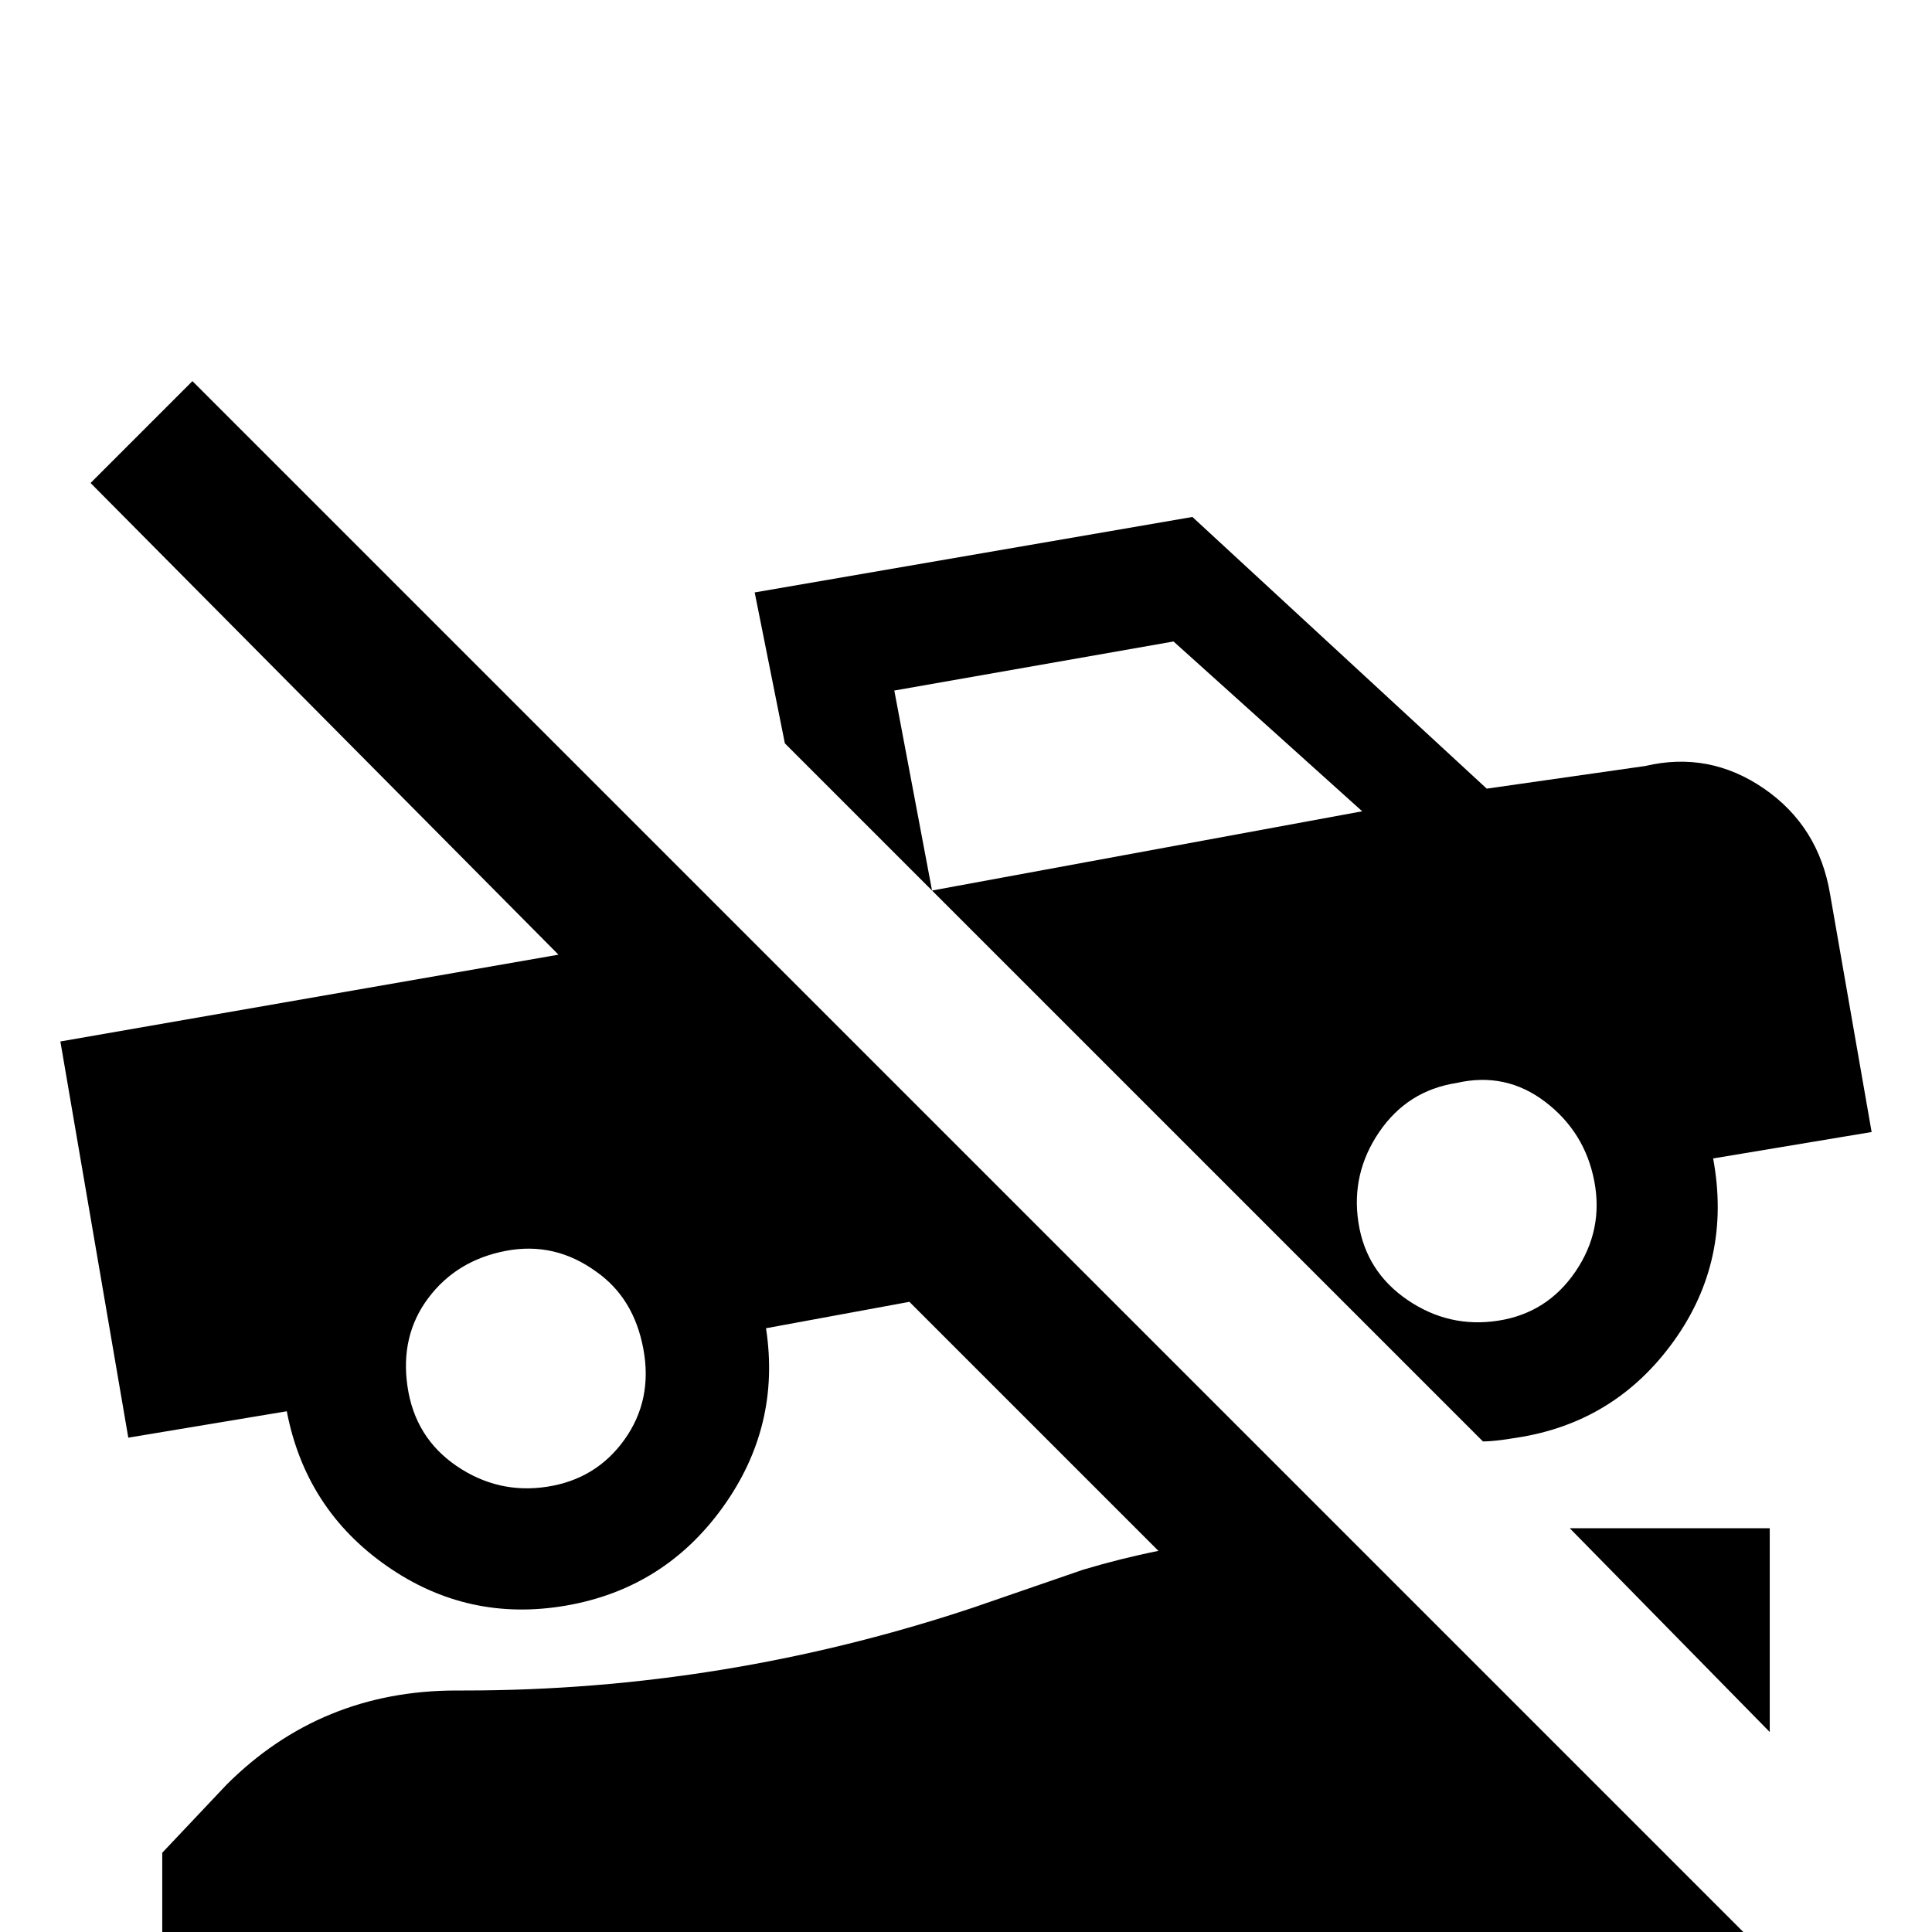 <svg xmlns="http://www.w3.org/2000/svg" viewBox="0 -512 512 512">
	<path fill="#000000" d="M51 -411L24 -384L148 -259L16 -236L34 -131L76 -138Q81 -112 102.5 -97Q124 -82 150 -86.5Q176 -91 191.5 -112.5Q207 -134 203 -160L241 -167L307 -101Q297 -99 287 -96L258 -86Q192 -64 123 -64H121Q85 -64 60 -39L43 -21V21H429L445 37L460 21H469V12L472 10ZM158 -175Q168 -168 170.5 -154.5Q173 -141 165.5 -130.5Q158 -120 145 -118Q132 -116 121 -123.5Q110 -131 108 -144.5Q106 -158 113.5 -168Q121 -178 134 -180.5Q147 -183 158 -175ZM469 -53L416 -107H469ZM393 -130Q396 -130 402 -131Q428 -135 443.5 -156.5Q459 -178 454 -205L496 -212L485 -275Q482 -293 467.5 -303Q453 -313 436 -309L394 -303L316 -375L200 -355L208 -315ZM237 -329L311 -342L361 -297L247 -276ZM386 -225Q399 -228 409.5 -220Q420 -212 422.5 -199Q425 -186 417.5 -175Q410 -164 397 -162Q384 -160 373 -167.5Q362 -175 360 -188Q358 -201 365.5 -212Q373 -223 386 -225Z"/>
</svg>